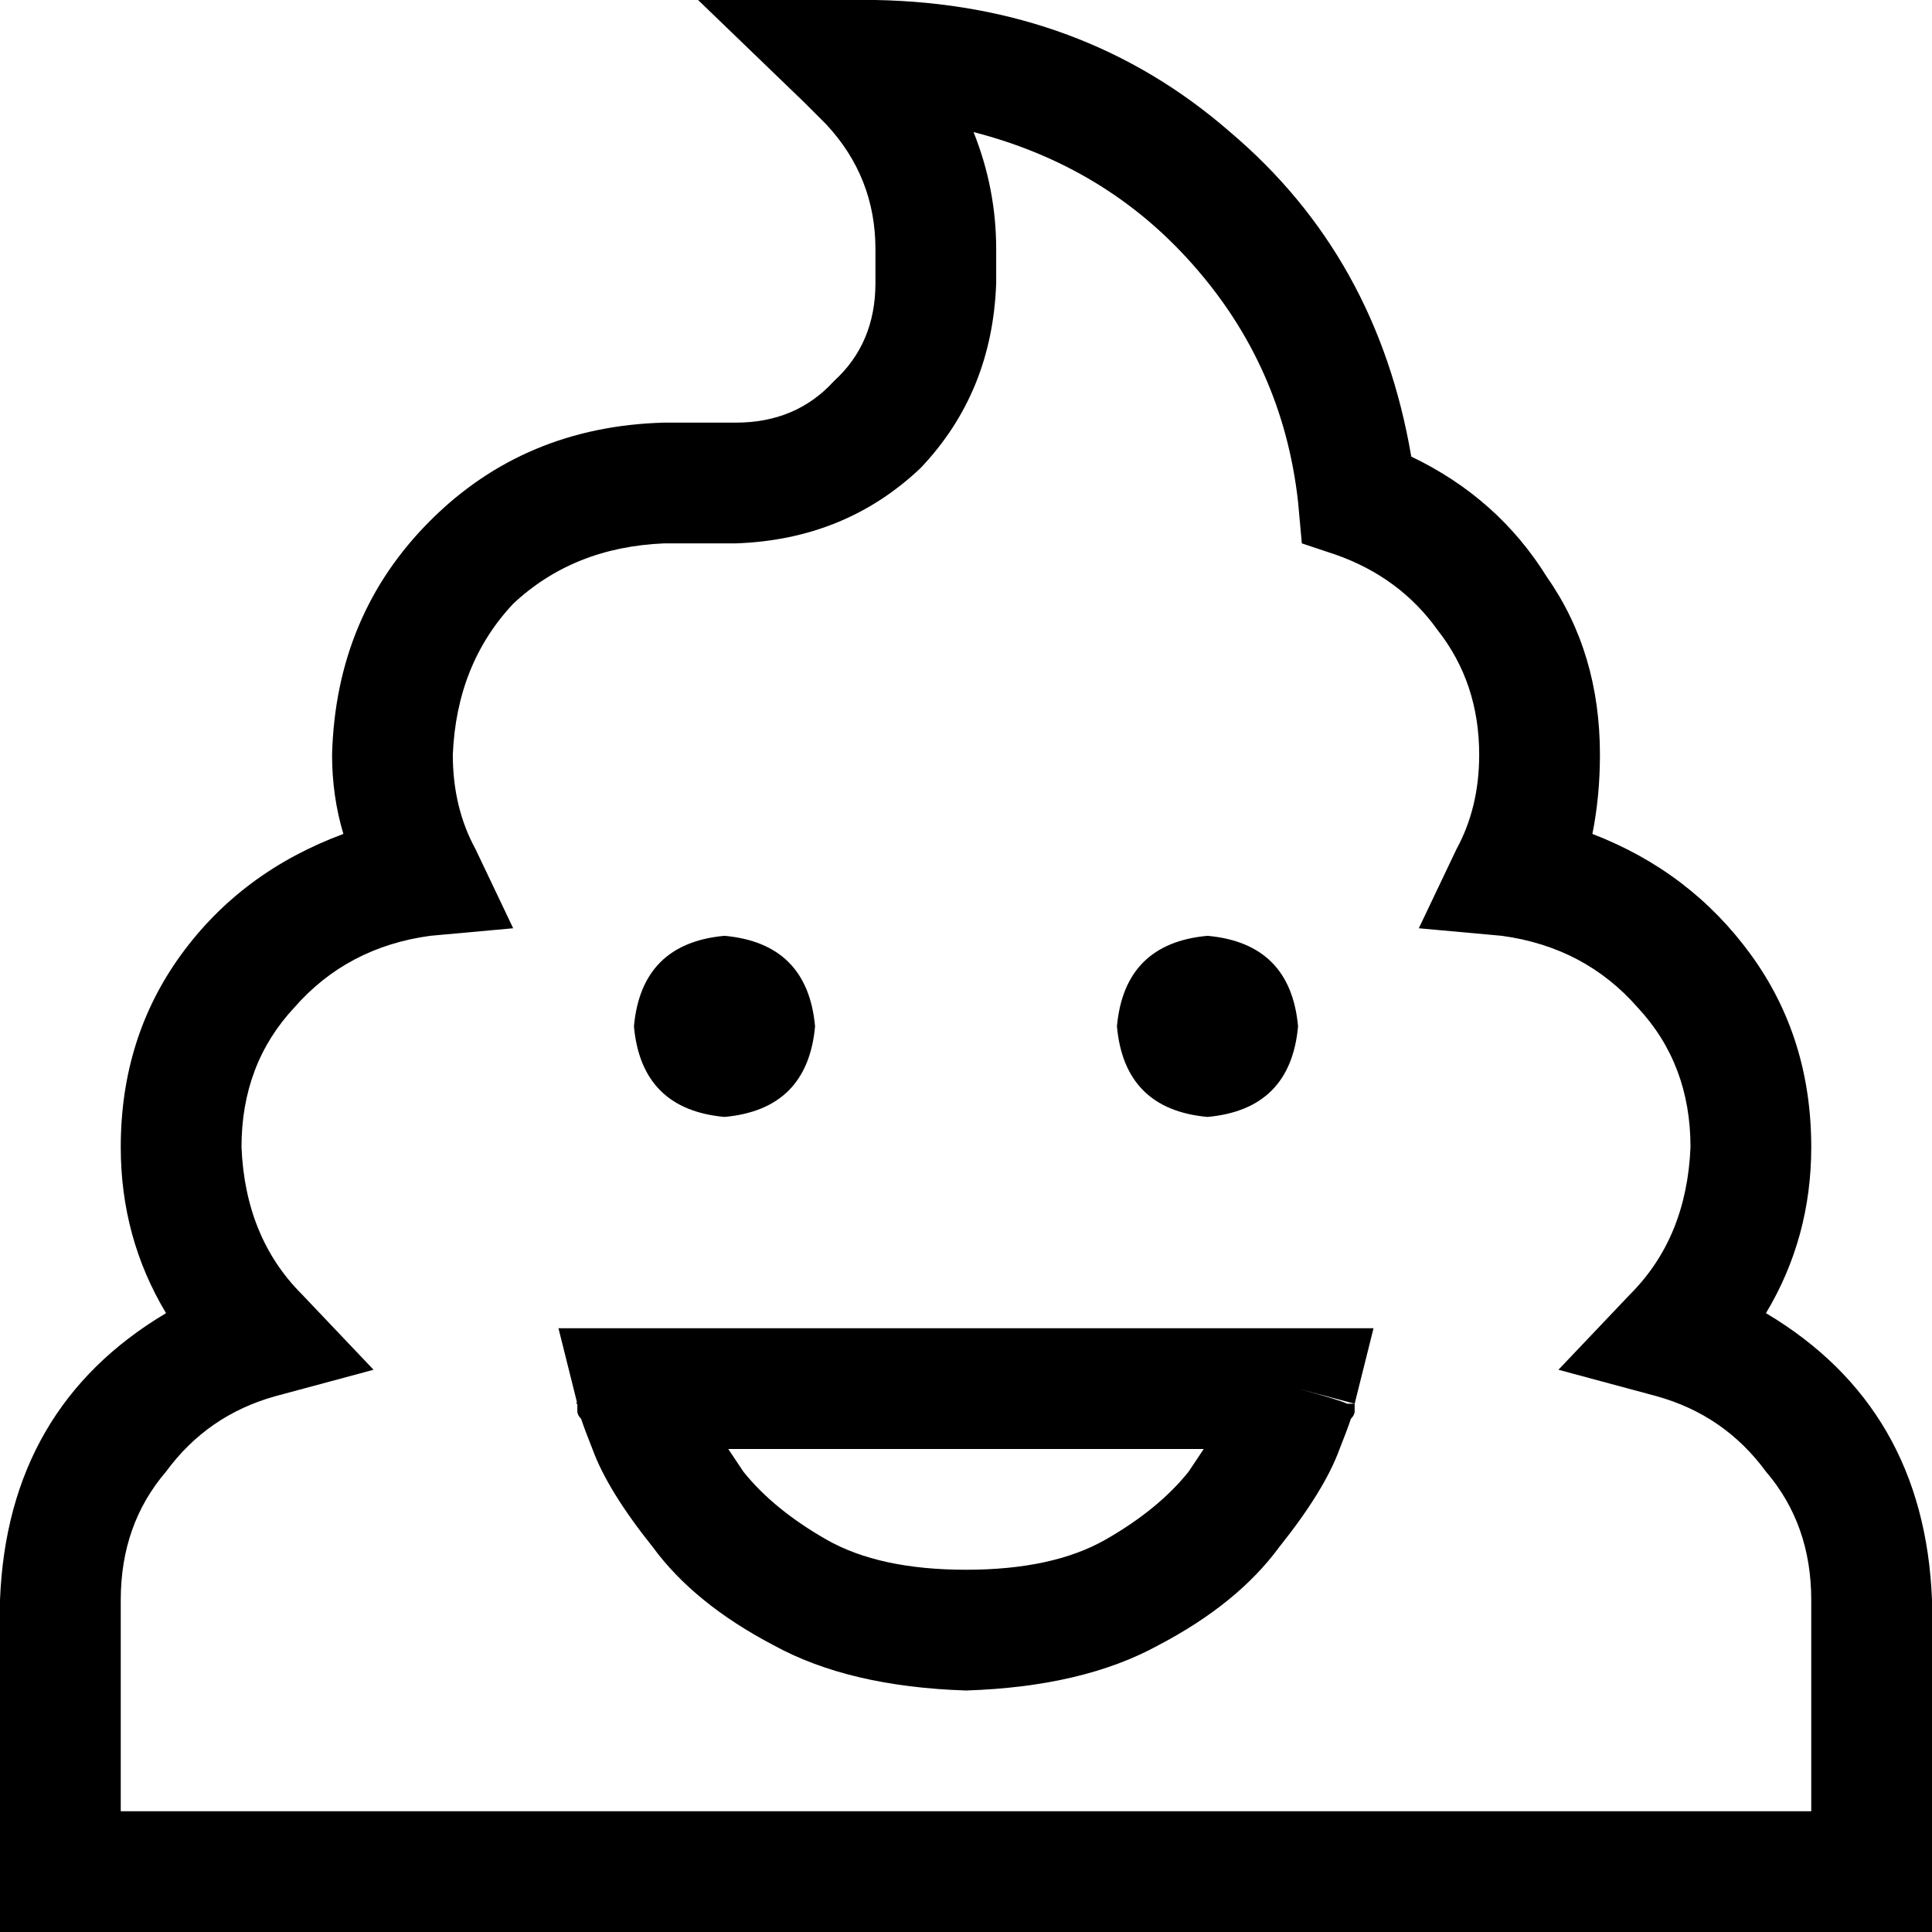 <svg xmlns="http://www.w3.org/2000/svg" viewBox="0 0 512 512">
    <path d="M 224 0 L 185 0 L 213 27 L 219 33 Q 232 47 232 66 L 232 75 Q 232 91 221 101 Q 211 112 195 112 L 177 112 L 176 112 Q 139 113 114 138 Q 89 163 88 200 Q 88 211 91 221 Q 64 231 48 253 Q 32 275 32 304 Q 32 328 44 348 Q 2 373 0 424 L 0 496 L 0 512 L 16 512 L 496 512 L 512 512 L 512 496 L 512 424 Q 510 373 468 348 Q 480 328 480 304 Q 480 275 464 253 Q 448 231 422 221 Q 424 211 424 200 Q 424 173 410 153 Q 397 132 374 121 Q 365 68 326 35 Q 287 1 232 0 L 224 0 L 224 0 Z M 264 66 Q 264 50 258 35 Q 293 44 316 70 Q 340 97 344 133 L 345 144 L 354 147 Q 371 153 381 167 Q 392 181 392 200 Q 392 214 386 225 L 376 246 L 398 248 Q 420 251 434 267 Q 448 282 448 304 Q 447 328 432 343 L 413 363 L 439 370 Q 457 375 468 390 Q 480 404 480 424 L 480 480 L 32 480 L 32 424 Q 32 404 44 390 Q 55 375 73 370 L 99 363 L 80 343 Q 65 328 64 304 Q 64 282 78 267 Q 92 251 114 248 L 136 246 L 126 225 Q 120 214 120 200 Q 121 176 136 160 Q 152 145 176 144 L 177 144 L 195 144 Q 224 143 244 124 Q 263 104 264 75 L 264 66 L 264 66 Z M 192 296 Q 214 294 216 272 Q 214 250 192 248 Q 170 250 168 272 Q 170 294 192 296 L 192 296 Z M 344 272 Q 342 250 320 248 Q 298 250 296 272 Q 298 294 320 296 Q 342 294 344 272 L 344 272 Z M 168 352 L 148 352 L 153 372 L 168 368 Q 157 371 154 371 Q 152 372 153 372 L 153 372 L 153 372 L 153 372 L 153 372 L 153 373 Q 153 374 153 374 Q 153 375 154 376 Q 155 379 157 384 Q 161 395 173 410 Q 184 425 205 436 Q 225 447 256 448 Q 287 447 307 436 Q 328 425 339 410 Q 351 395 355 384 Q 357 379 358 376 Q 359 375 359 374 Q 359 374 359 373 L 359 372 L 359 372 L 359 372 L 359 372 L 359 372 Q 360 372 357 372 Q 355 371 344 368 L 359 372 L 364 352 L 344 352 L 168 352 L 168 352 Z M 197 390 Q 195 387 193 384 L 319 384 Q 317 387 315 390 Q 307 400 293 408 Q 279 416 256 416 Q 233 416 219 408 Q 205 400 197 390 L 197 390 Z"/>
</svg>
